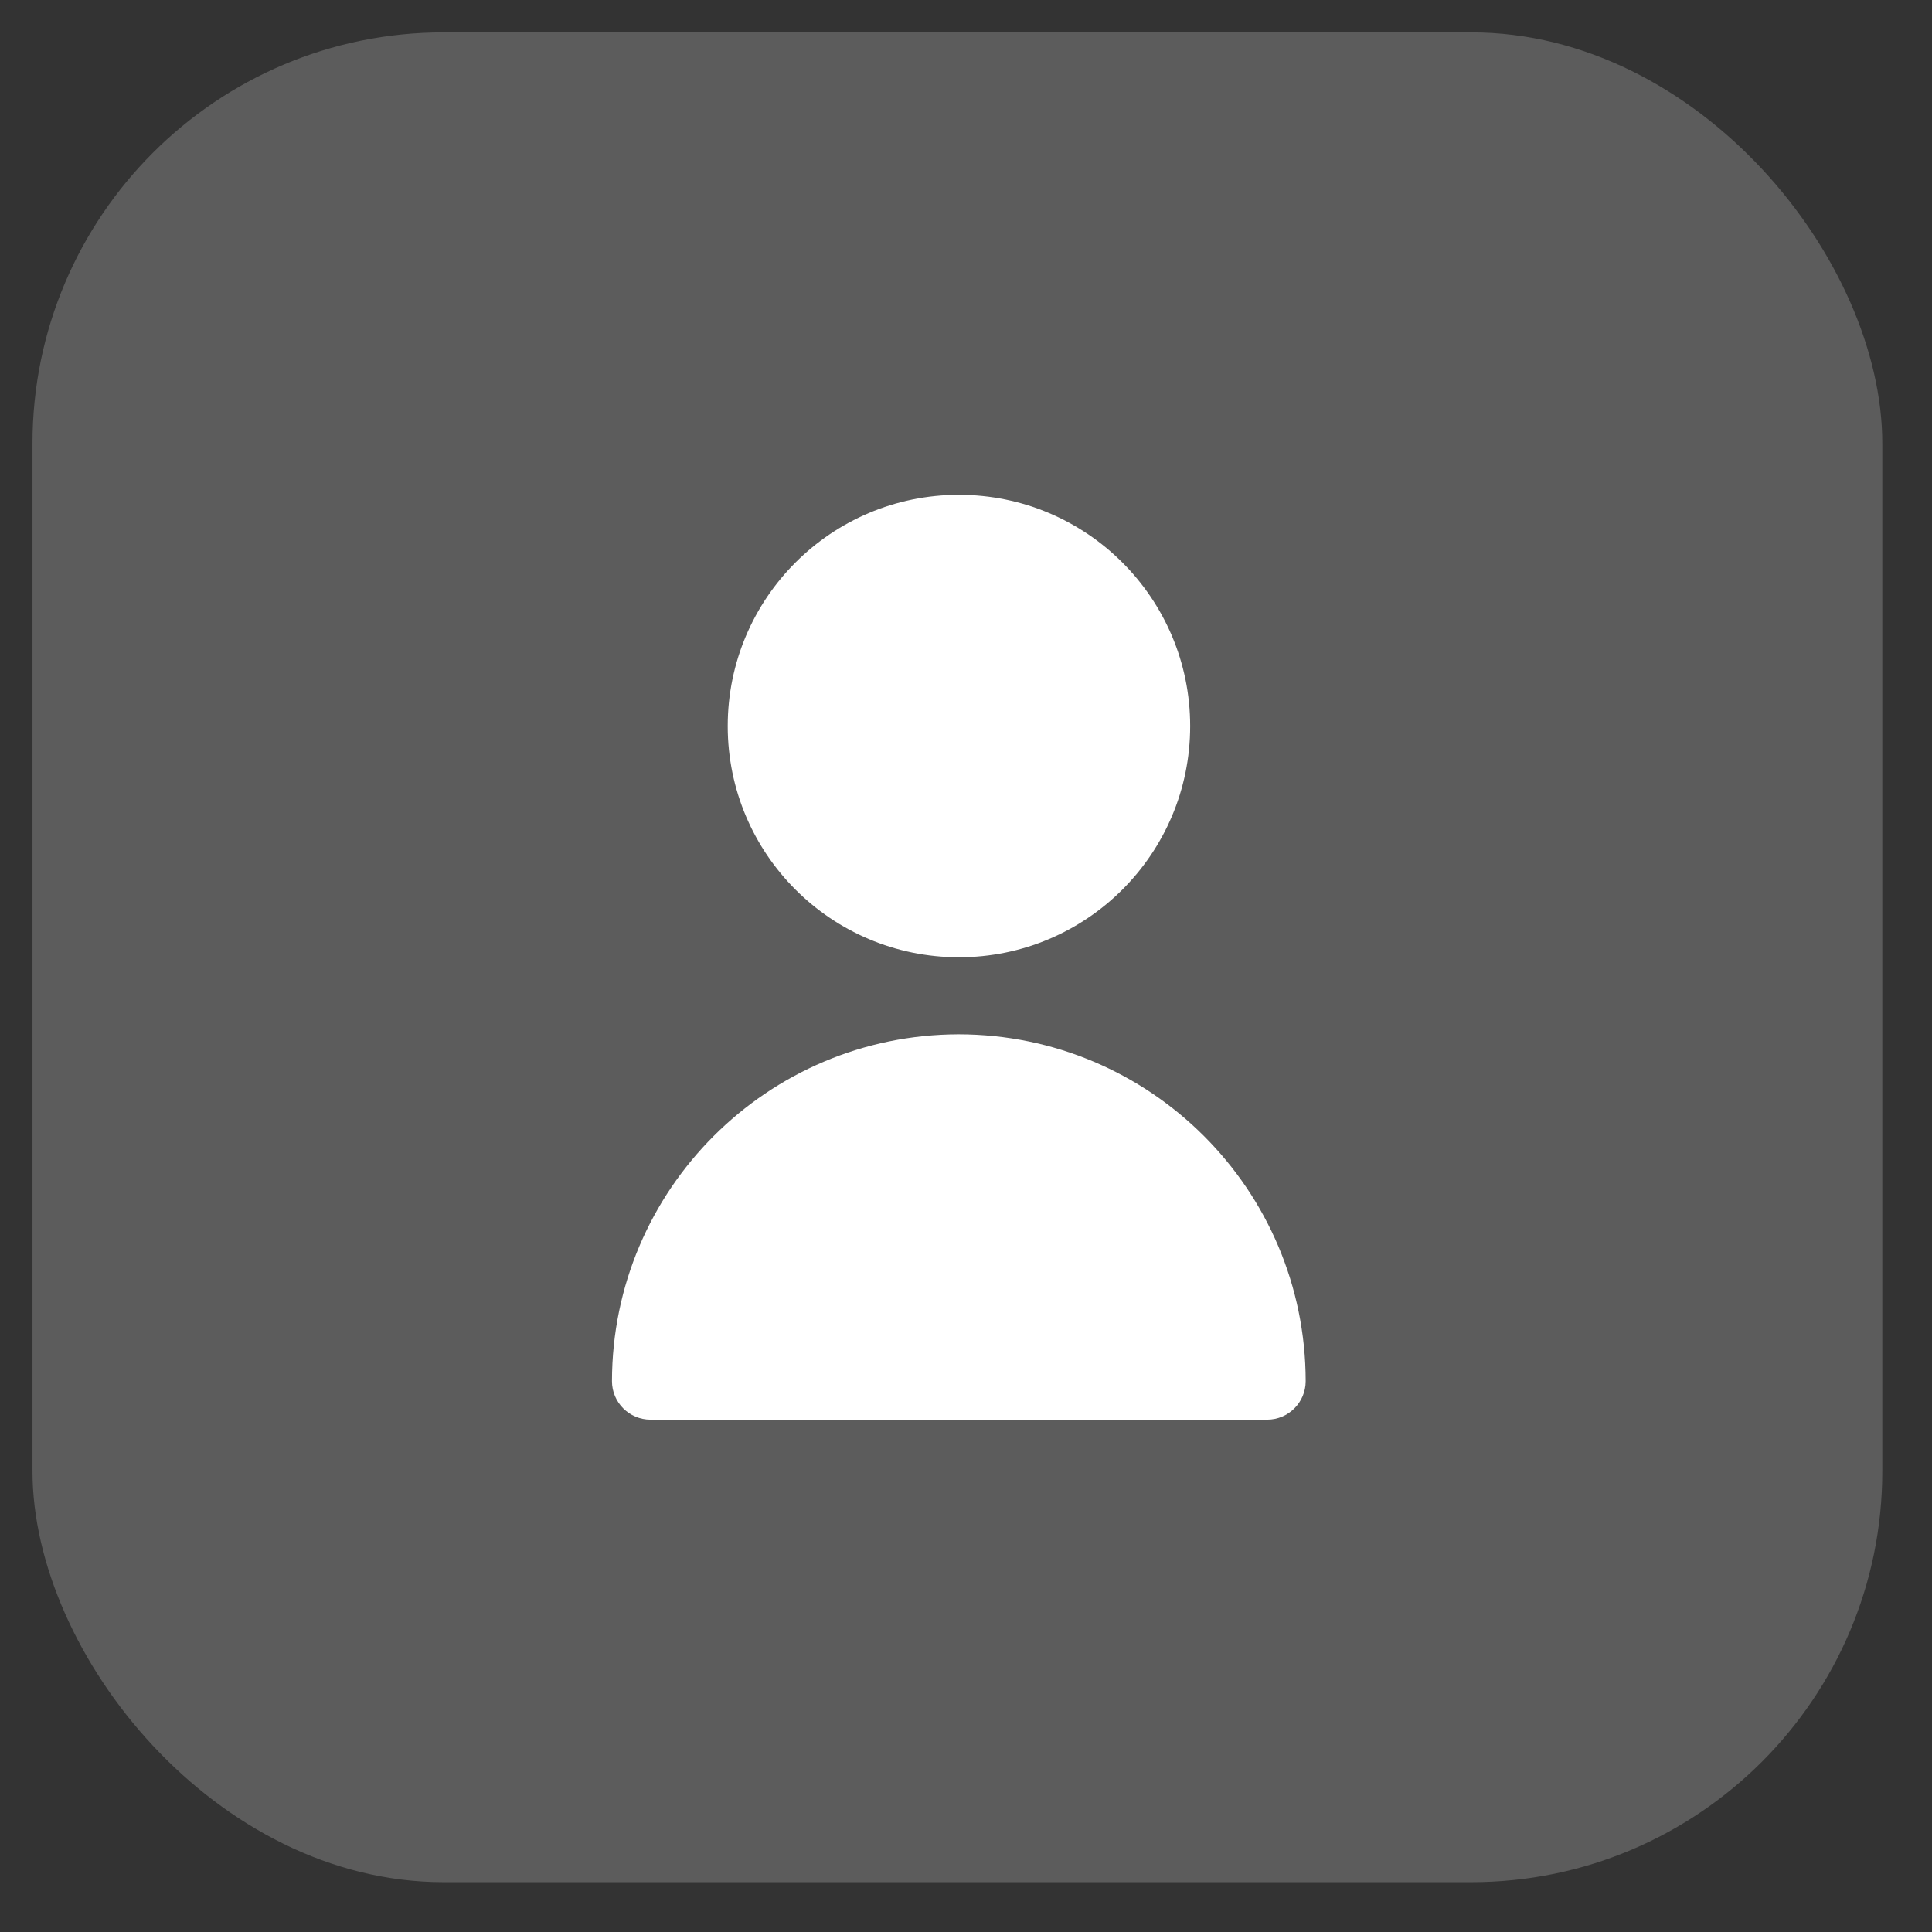 <svg width="33" height="33" viewBox="0 0 33 33" fill="none" xmlns="http://www.w3.org/2000/svg">
<rect x="0" y="0" width="33" height="33" fill="#333333" stroke="none"/>
<rect x="0.555" y="0.553" width="31.596" height="31.596" rx="7.021" fill="white" fill-opacity="0.2"/>
<g clip-path="url(#clip0_61_6617)">
<path d="M16.379 16.351C18.56 16.351 20.329 14.583 20.329 12.402C20.329 10.22 18.56 8.452 16.379 8.452C14.198 8.452 12.43 10.22 12.43 12.402C12.43 14.583 14.198 16.351 16.379 16.351Z" fill="white"/>
<path d="M16.377 17.667C13.107 17.671 10.457 20.321 10.453 23.591C10.453 23.955 10.748 24.249 11.111 24.249H21.643C22.007 24.249 22.302 23.955 22.302 23.591C22.298 20.321 19.648 17.671 16.377 17.667Z" fill="white"/>
</g>
<defs>
<clipPath id="clip0_61_6617">
<rect width="15.798" height="15.798" fill="white" transform="translate(8.453 8.452)"/>
</clipPath>
</defs>
</svg>

